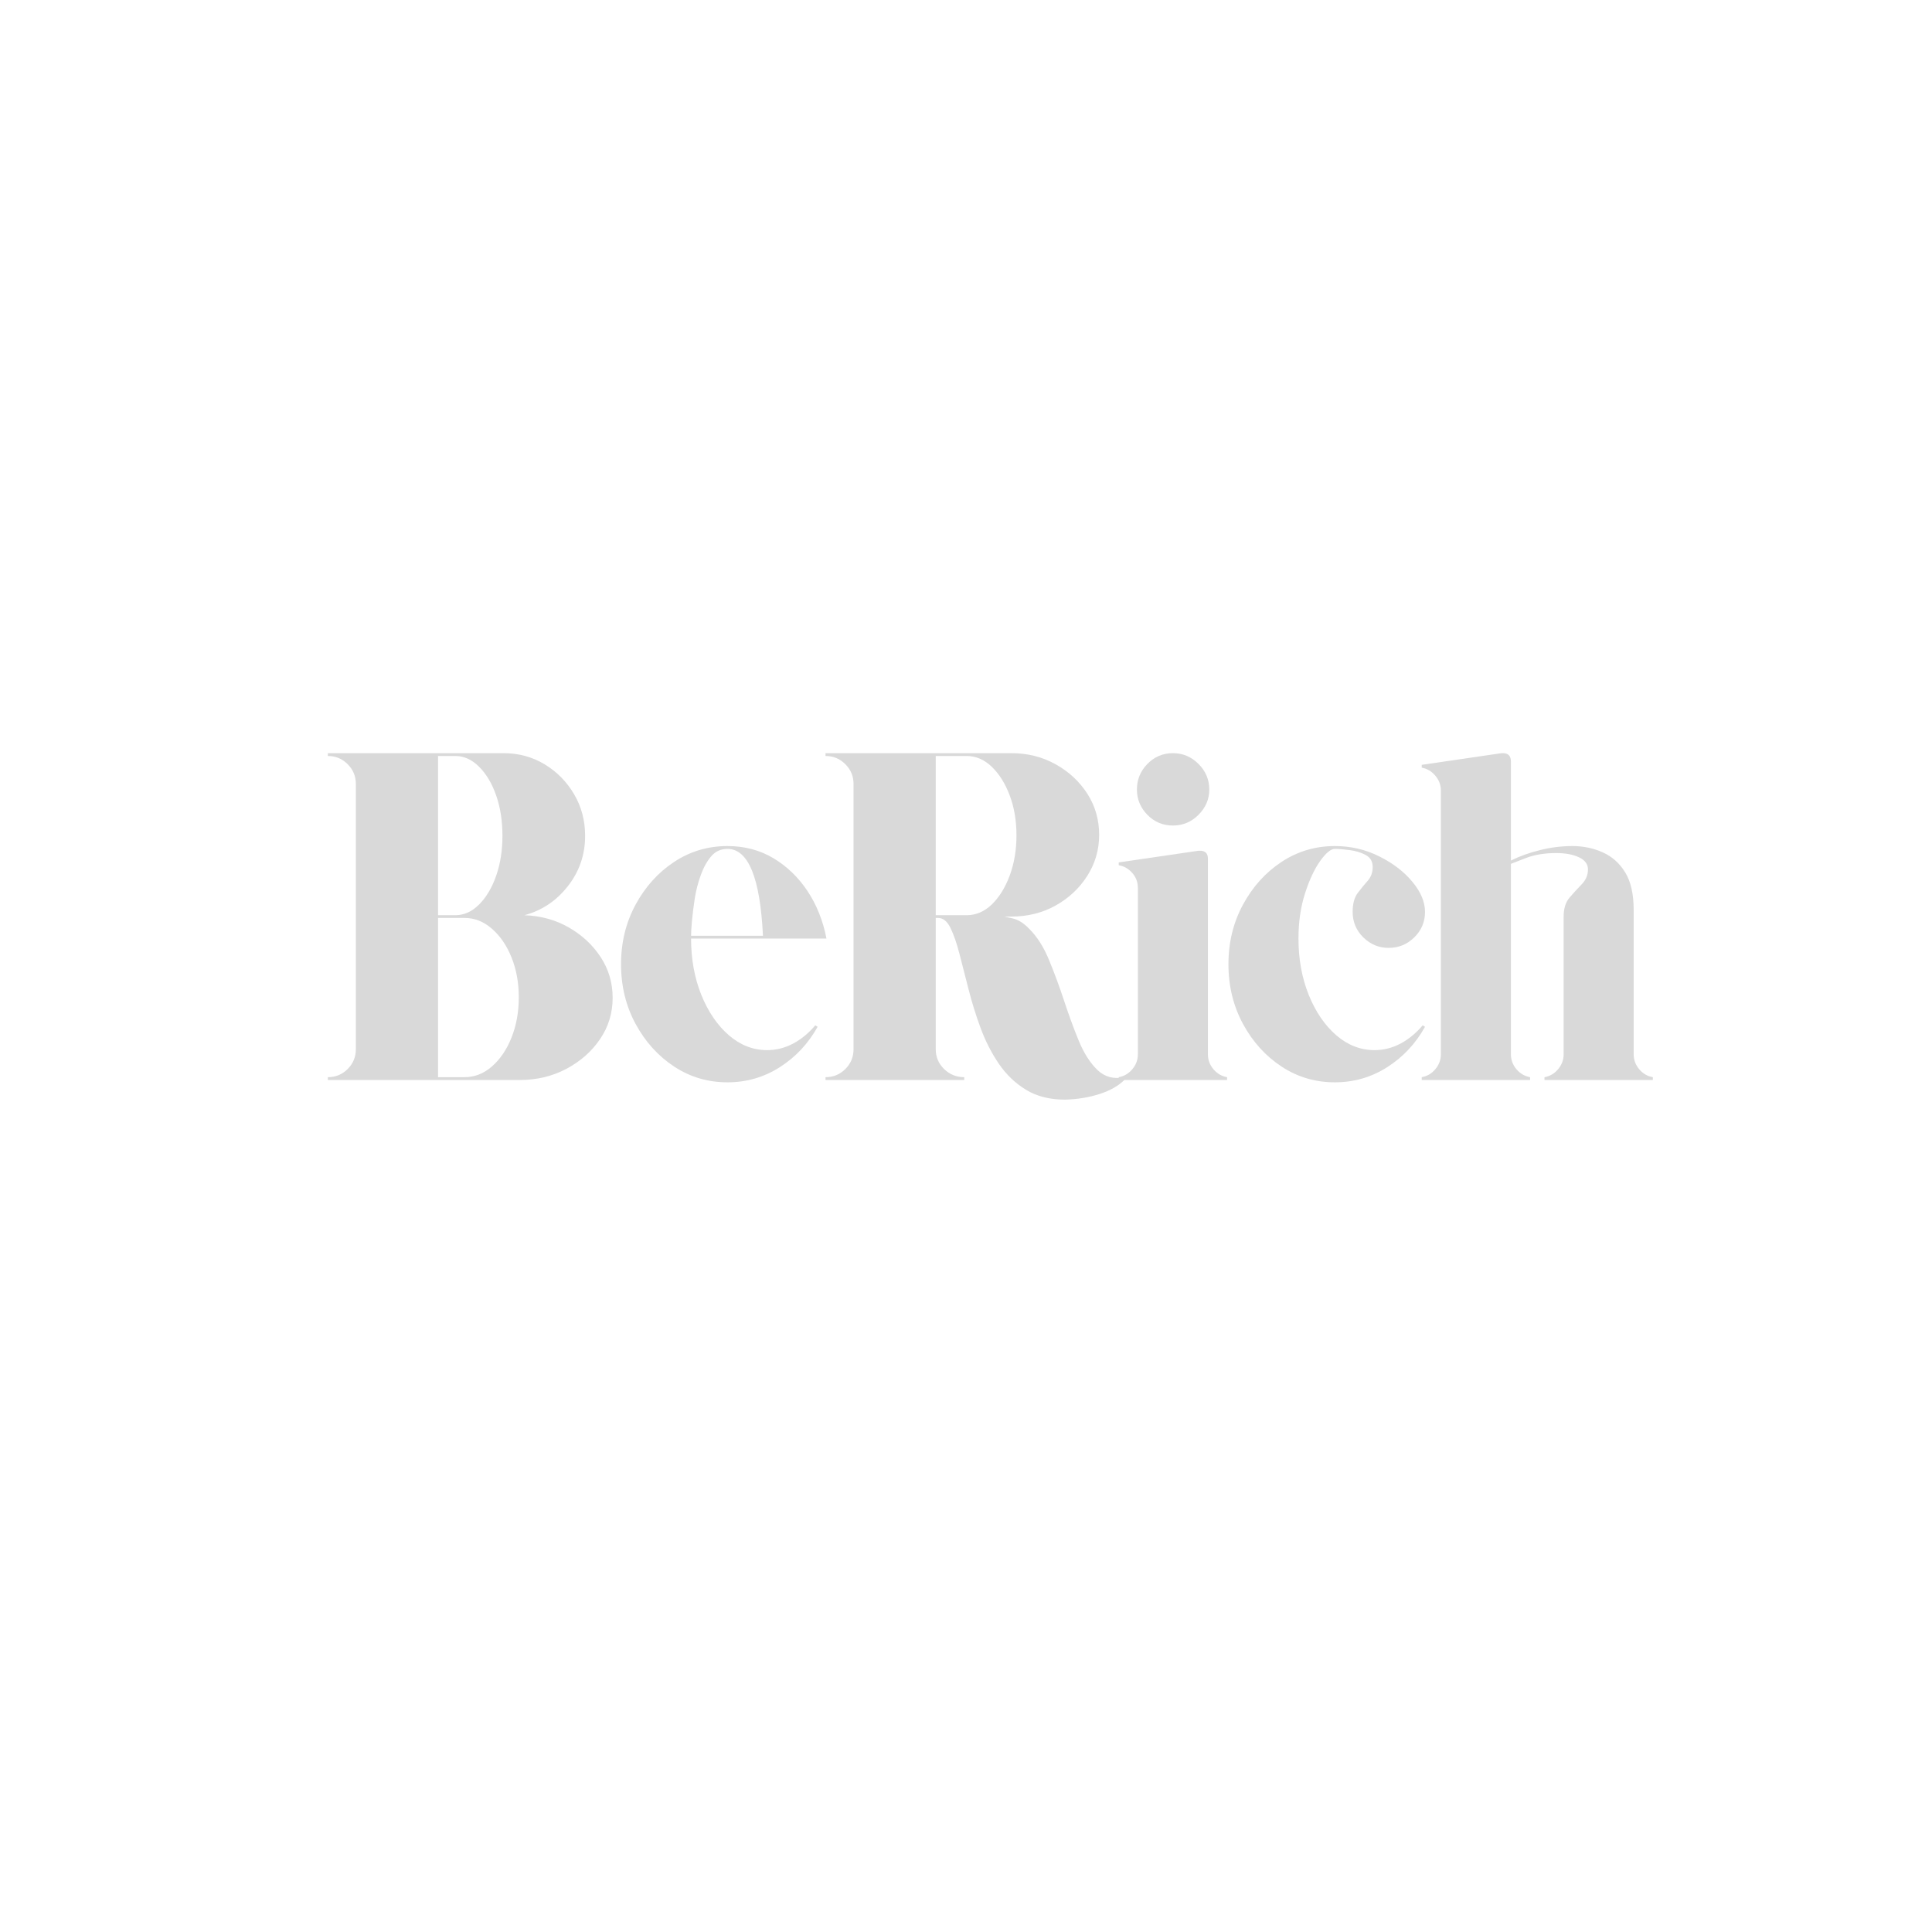 <svg xmlns="http://www.w3.org/2000/svg" xmlns:xlink="http://www.w3.org/1999/xlink" width="500" zoomAndPan="magnify" viewBox="0 0 375 375" height="500" preserveAspectRatio="xMidYMid meet" version="1.0"><defs><g/></defs><g fill="#d9d9d9" fill-opacity="1"><g transform="translate(60.915, 209.626)"><g><path d="M 40.875 -31.984 C 44.07 -31.867 46.953 -31.07 49.516 -29.594 C 52.086 -28.113 54.145 -26.191 55.688 -23.828 C 57.227 -21.473 58 -18.848 58 -15.953 C 58 -12.992 57.18 -10.316 55.547 -7.922 C 53.922 -5.535 51.75 -3.617 49.031 -2.172 C 46.312 -0.723 43.289 0 39.969 0 L 2.719 0 L 2.719 -0.547 C 4.227 -0.547 5.508 -1.07 6.562 -2.125 C 7.625 -3.188 8.156 -4.473 8.156 -5.984 L 8.156 -57.453 C 8.156 -58.961 7.625 -60.242 6.562 -61.297 C 5.508 -62.359 4.227 -62.891 2.719 -62.891 L 2.719 -63.438 L 36.797 -63.438 C 39.754 -63.438 42.426 -62.711 44.812 -61.266 C 47.195 -59.816 49.098 -57.883 50.516 -55.469 C 51.941 -53.051 52.656 -50.359 52.656 -47.391 C 52.656 -43.711 51.535 -40.453 49.297 -37.609 C 47.066 -34.766 44.258 -32.891 40.875 -31.984 Z M 24.109 -62.891 L 24.109 -31.984 L 27.453 -31.984 C 29.148 -31.984 30.691 -32.676 32.078 -34.062 C 33.473 -35.457 34.578 -37.316 35.391 -39.641 C 36.203 -41.973 36.609 -44.555 36.609 -47.391 C 36.609 -50.297 36.203 -52.91 35.391 -55.234 C 34.578 -57.555 33.473 -59.41 32.078 -60.797 C 30.691 -62.191 29.148 -62.891 27.453 -62.891 Z M 29.266 -0.547 C 31.203 -0.547 32.969 -1.238 34.562 -2.625 C 36.164 -4.02 37.438 -5.895 38.375 -8.25 C 39.312 -10.602 39.781 -13.203 39.781 -16.047 C 39.781 -18.879 39.312 -21.457 38.375 -23.781 C 37.438 -26.113 36.164 -27.973 34.562 -29.359 C 32.969 -30.754 31.203 -31.453 29.266 -31.453 L 24.109 -31.453 L 24.109 -0.547 Z M 29.266 -0.547 "/></g></g></g><g fill="#d9d9d9" fill-opacity="1"><g transform="translate(117.371, 209.626)"><g><path d="M 31.531 -5.797 C 33.289 -5.797 34.969 -6.219 36.562 -7.062 C 38.164 -7.914 39.602 -9.098 40.875 -10.609 L 41.328 -10.328 C 39.516 -7.066 37.066 -4.453 33.984 -2.484 C 30.898 -0.523 27.516 0.453 23.828 0.453 C 20.023 0.453 16.566 -0.57 13.453 -2.625 C 10.348 -4.676 7.859 -7.438 5.984 -10.906 C 4.109 -14.383 3.172 -18.238 3.172 -22.469 C 3.172 -26.695 4.109 -30.547 5.984 -34.016 C 7.859 -37.492 10.348 -40.258 13.453 -42.312 C 16.566 -44.375 20.023 -45.406 23.828 -45.406 C 27.148 -45.406 30.125 -44.617 32.75 -43.047 C 35.383 -41.473 37.594 -39.344 39.375 -36.656 C 41.156 -33.969 42.379 -30.898 43.047 -27.453 L 16.766 -27.453 C 16.766 -23.473 17.426 -19.832 18.75 -16.531 C 20.082 -13.238 21.863 -10.625 24.094 -8.688 C 26.332 -6.758 28.812 -5.797 31.531 -5.797 Z M 23.828 -44.859 C 22.566 -44.859 21.523 -44.391 20.703 -43.453 C 19.891 -42.516 19.211 -41.305 18.672 -39.828 C 18.129 -38.348 17.734 -36.82 17.484 -35.25 C 17.242 -33.676 17.062 -32.223 16.938 -30.891 C 16.82 -29.566 16.766 -28.602 16.766 -28 L 30.719 -28 C 30.176 -39.238 27.879 -44.859 23.828 -44.859 Z M 23.828 -44.859 "/></g></g></g><g fill="#d9d9d9" fill-opacity="1"><g transform="translate(157.516, 209.626)"><g><path d="M 42.328 -29.266 C 43.836 -27.754 45.102 -25.742 46.125 -23.234 C 47.156 -20.734 48.125 -18.109 49.031 -15.359 C 49.938 -12.609 50.883 -10.023 51.875 -7.609 C 52.875 -5.191 54.082 -3.301 55.5 -1.938 C 56.926 -0.582 58.664 -0.117 60.719 -0.547 L 60.719 0 C 59.57 1.145 57.969 2.051 55.906 2.719 C 53.852 3.383 51.617 3.75 49.203 3.812 C 46.242 3.812 43.723 3.176 41.641 1.906 C 39.555 0.633 37.801 -1.039 36.375 -3.125 C 34.957 -5.207 33.781 -7.504 32.844 -10.016 C 31.914 -12.523 31.133 -15.031 30.5 -17.531 C 29.863 -20.039 29.27 -22.352 28.719 -24.469 C 28.176 -26.582 27.586 -28.273 26.953 -29.547 C 26.328 -30.816 25.531 -31.453 24.562 -31.453 L 24.109 -31.453 C 24.109 -30.66 24.109 -29.898 24.109 -29.172 C 24.109 -28.453 24.109 -27.789 24.109 -27.188 L 24.109 -5.984 C 24.109 -4.473 24.648 -3.188 25.734 -2.125 C 26.828 -1.07 28.129 -0.547 29.641 -0.547 L 29.641 0 L 2.719 0 L 2.719 -0.547 C 4.227 -0.547 5.508 -1.07 6.562 -2.125 C 7.625 -3.188 8.156 -4.473 8.156 -5.984 C 8.156 -10.754 8.156 -14.844 8.156 -18.25 C 8.156 -21.664 8.156 -24.766 8.156 -27.547 C 8.156 -30.328 8.156 -33.109 8.156 -35.891 C 8.156 -38.672 8.156 -41.766 8.156 -45.172 C 8.156 -48.586 8.156 -52.68 8.156 -57.453 C 8.156 -58.961 7.625 -60.242 6.562 -61.297 C 5.508 -62.359 4.227 -62.891 2.719 -62.891 L 2.719 -63.438 L 38.781 -63.438 C 41.926 -63.438 44.781 -62.723 47.344 -61.297 C 49.914 -59.879 51.973 -57.977 53.516 -55.594 C 55.055 -53.207 55.828 -50.535 55.828 -47.578 C 55.828 -44.68 55.055 -42.023 53.516 -39.609 C 51.973 -37.191 49.914 -35.27 47.344 -33.844 C 44.781 -32.426 41.926 -31.719 38.781 -31.719 L 37.422 -31.719 C 37.422 -31.719 37.961 -31.598 39.047 -31.359 C 40.141 -31.117 41.234 -30.422 42.328 -29.266 Z M 30.094 -31.984 C 31.906 -31.984 33.535 -32.676 34.984 -34.062 C 36.43 -35.457 37.594 -37.332 38.469 -39.688 C 39.344 -42.051 39.781 -44.648 39.781 -47.484 C 39.781 -50.328 39.344 -52.91 38.469 -55.234 C 37.594 -57.555 36.43 -59.41 34.984 -60.797 C 33.535 -62.191 31.906 -62.891 30.094 -62.891 L 24.109 -62.891 C 24.109 -57.336 24.109 -52.75 24.109 -49.125 C 24.109 -45.5 24.109 -42.598 24.109 -40.422 C 24.109 -38.242 24.109 -36.609 24.109 -35.516 C 24.109 -34.43 24.109 -33.645 24.109 -33.156 C 24.109 -32.676 24.109 -32.285 24.109 -31.984 Z M 30.094 -31.984 "/></g></g></g><g fill="#d9d9d9" fill-opacity="1"><g transform="translate(214.878, 209.626)"><g><path d="M 5.984 -4.984 L 5.984 -37.25 C 5.984 -38.395 5.617 -39.375 4.891 -40.188 C 4.172 -41.008 3.297 -41.508 2.266 -41.688 L 2.266 -42.234 L 17.766 -44.5 C 17.828 -44.5 17.867 -44.5 17.891 -44.5 C 17.922 -44.5 17.969 -44.5 18.031 -44.5 C 19.062 -44.5 19.578 -43.984 19.578 -42.953 L 19.578 -4.984 C 19.578 -3.898 19.938 -2.93 20.656 -2.078 C 21.383 -1.234 22.266 -0.723 23.297 -0.547 L 23.297 0 L 2.266 0 L 2.266 -0.547 C 3.297 -0.723 4.172 -1.234 4.891 -2.078 C 5.617 -2.93 5.984 -3.898 5.984 -4.984 Z M 19.844 -56.375 C 19.844 -54.5 19.145 -52.863 17.75 -51.469 C 16.363 -50.082 14.707 -49.391 12.781 -49.391 C 10.844 -49.391 9.191 -50.082 7.828 -51.469 C 6.473 -52.863 5.797 -54.5 5.797 -56.375 C 5.797 -58.301 6.473 -59.957 7.828 -61.344 C 9.191 -62.738 10.844 -63.438 12.781 -63.438 C 14.707 -63.438 16.363 -62.738 17.75 -61.344 C 19.145 -59.957 19.844 -58.301 19.844 -56.375 Z M 19.844 -56.375 "/></g></g></g><g fill="#d9d9d9" fill-opacity="1"><g transform="translate(235.267, 209.626)"><g><path d="M 23.828 -44.859 C 23.047 -44.859 22.094 -44.07 20.969 -42.5 C 19.852 -40.926 18.875 -38.828 18.031 -36.203 C 17.188 -33.578 16.766 -30.66 16.766 -27.453 C 16.766 -23.473 17.426 -19.832 18.75 -16.531 C 20.082 -13.238 21.863 -10.625 24.094 -8.688 C 26.332 -6.758 28.812 -5.797 31.531 -5.797 C 33.289 -5.797 34.969 -6.219 36.562 -7.062 C 38.164 -7.914 39.602 -9.098 40.875 -10.609 L 41.328 -10.328 C 39.516 -7.066 37.066 -4.453 33.984 -2.484 C 30.898 -0.523 27.516 0.453 23.828 0.453 C 20.023 0.453 16.566 -0.57 13.453 -2.625 C 10.348 -4.676 7.859 -7.438 5.984 -10.906 C 4.109 -14.383 3.172 -18.238 3.172 -22.469 C 3.172 -26.695 4.109 -30.547 5.984 -34.016 C 7.859 -37.492 10.348 -40.258 13.453 -42.312 C 16.566 -44.375 20.023 -45.406 23.828 -45.406 C 26.91 -45.406 29.781 -44.738 32.438 -43.406 C 35.102 -42.082 37.25 -40.438 38.875 -38.469 C 40.508 -36.508 41.328 -34.562 41.328 -32.625 C 41.328 -30.688 40.629 -29.035 39.234 -27.672 C 37.848 -26.316 36.188 -25.641 34.25 -25.641 C 32.383 -25.641 30.754 -26.316 29.359 -27.672 C 27.973 -29.035 27.281 -30.688 27.281 -32.625 C 27.281 -34.195 27.609 -35.422 28.266 -36.297 C 28.93 -37.172 29.582 -37.969 30.219 -38.688 C 30.852 -39.414 31.172 -40.297 31.172 -41.328 C 31.172 -42.41 30.719 -43.191 29.812 -43.672 C 28.906 -44.16 27.863 -44.477 26.688 -44.625 C 25.508 -44.781 24.555 -44.859 23.828 -44.859 Z M 23.828 -44.859 "/></g></g></g><g fill="#d9d9d9" fill-opacity="1"><g transform="translate(273.69, 209.626)"><g><path d="M 43.406 -4.984 C 43.406 -3.898 43.766 -2.93 44.484 -2.078 C 45.211 -1.234 46.094 -0.723 47.125 -0.547 L 47.125 0 L 26.094 0 L 26.094 -0.547 C 27.125 -0.723 28 -1.234 28.719 -2.078 C 29.445 -2.93 29.812 -3.898 29.812 -4.984 L 29.812 -31.719 C 29.812 -33.289 30.203 -34.531 30.984 -35.438 C 31.773 -36.344 32.562 -37.203 33.344 -38.016 C 34.133 -38.828 34.531 -39.781 34.531 -40.875 C 34.531 -41.895 33.953 -42.676 32.797 -43.219 C 31.648 -43.77 30.172 -44.047 28.359 -44.047 C 26.129 -44.047 24.18 -43.727 22.516 -43.094 C 20.859 -42.457 19.879 -42.078 19.578 -41.953 L 19.578 -4.984 C 19.578 -3.898 19.938 -2.93 20.656 -2.078 C 21.383 -1.234 22.266 -0.723 23.297 -0.547 L 23.297 0 L 2.266 0 L 2.266 -0.547 C 3.297 -0.723 4.172 -1.234 4.891 -2.078 C 5.617 -2.93 5.984 -3.898 5.984 -4.984 L 5.984 -56.188 C 5.984 -57.27 5.617 -58.234 4.891 -59.078 C 4.172 -59.93 3.297 -60.445 2.266 -60.625 L 2.266 -61.172 L 17.766 -63.438 C 17.828 -63.438 17.867 -63.438 17.891 -63.438 C 17.922 -63.438 17.969 -63.438 18.031 -63.438 C 19.062 -63.438 19.578 -62.895 19.578 -61.812 L 19.578 -42.594 C 21.266 -43.438 23.148 -44.113 25.234 -44.625 C 27.316 -45.145 29.414 -45.406 31.531 -45.406 C 33.645 -45.406 35.609 -44.992 37.422 -44.172 C 39.234 -43.359 40.68 -42.062 41.766 -40.281 C 42.859 -38.5 43.406 -36.066 43.406 -32.984 Z M 43.406 -4.984 "/></g></g></g></svg>